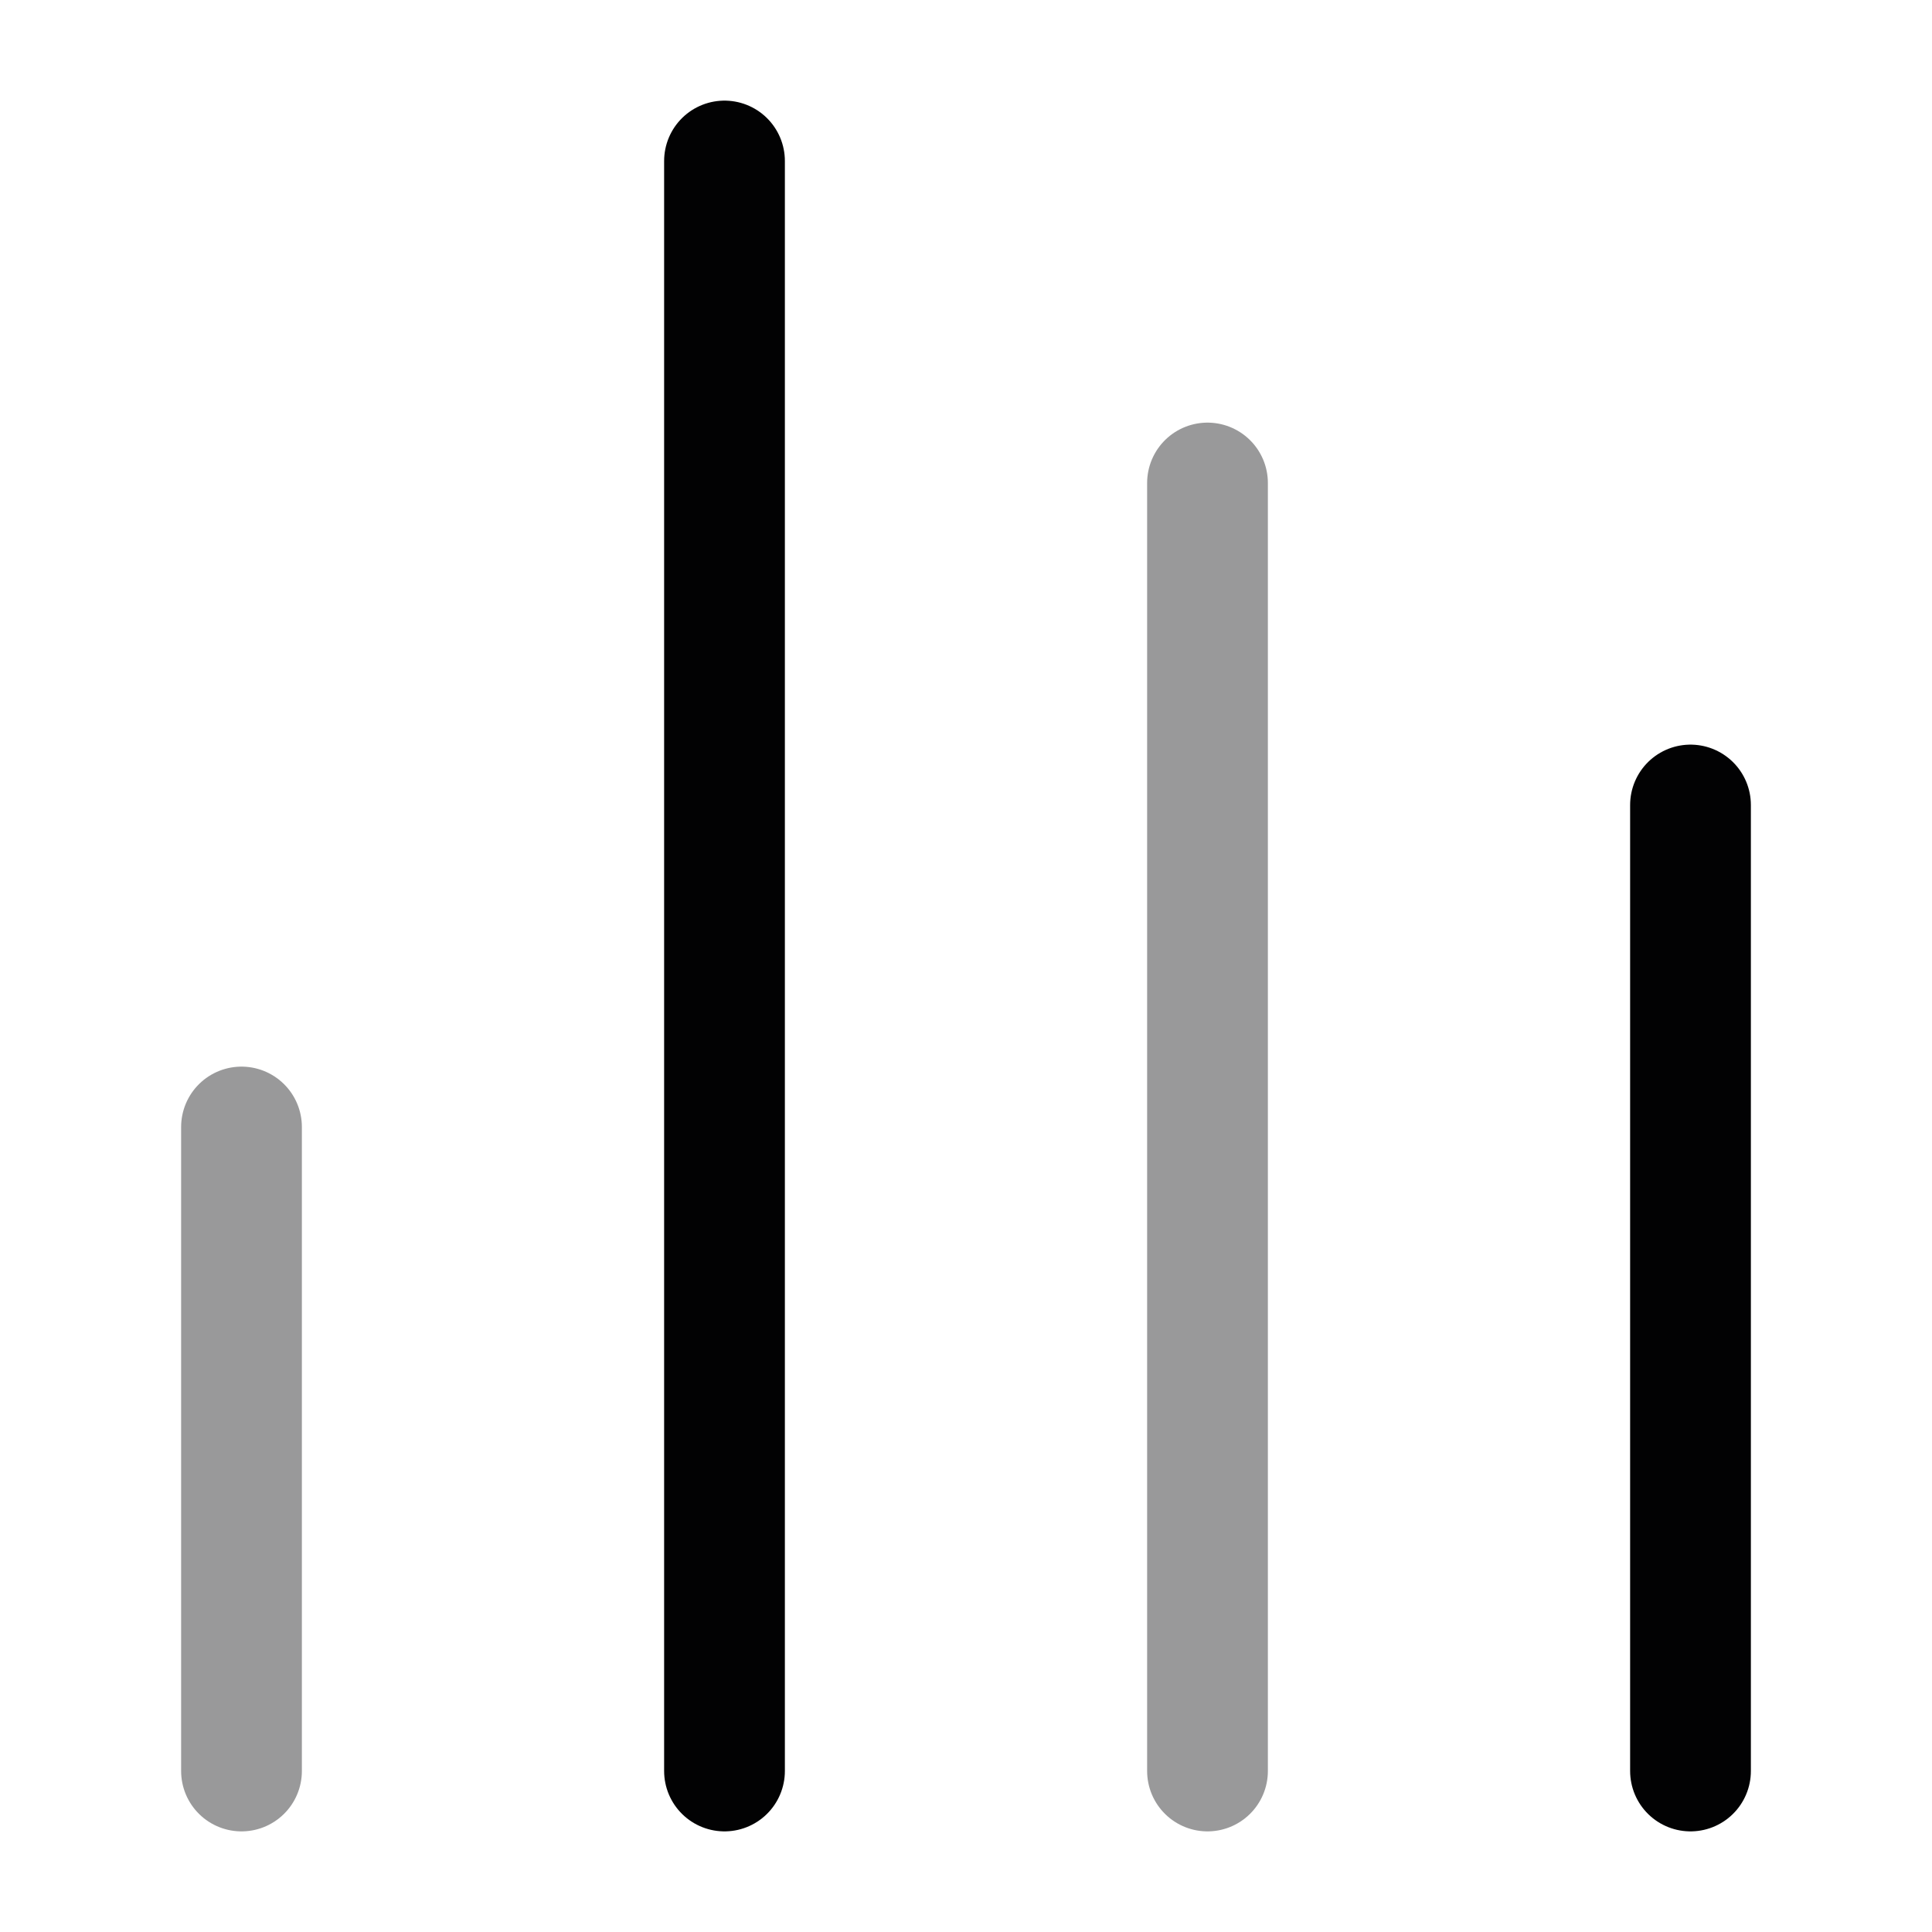 <svg width="24" height="24" viewBox="0 0 24 24" fill="none" xmlns="http://www.w3.org/2000/svg">
<path opacity="0.4" d="M3 14L3 22" stroke="#020203" stroke-width="1.5" stroke-linecap="round"/>
<path d="M9 2L9 22" stroke="#020203" stroke-width="1.5" stroke-linecap="round"/>
<path opacity="0.4" d="M15 6L15 22" stroke="#020203" stroke-width="1.5" stroke-linecap="round"/>
<path d="M21 10L21 22" stroke="#020203" stroke-width="1.5" stroke-linecap="round"/>
</svg>
